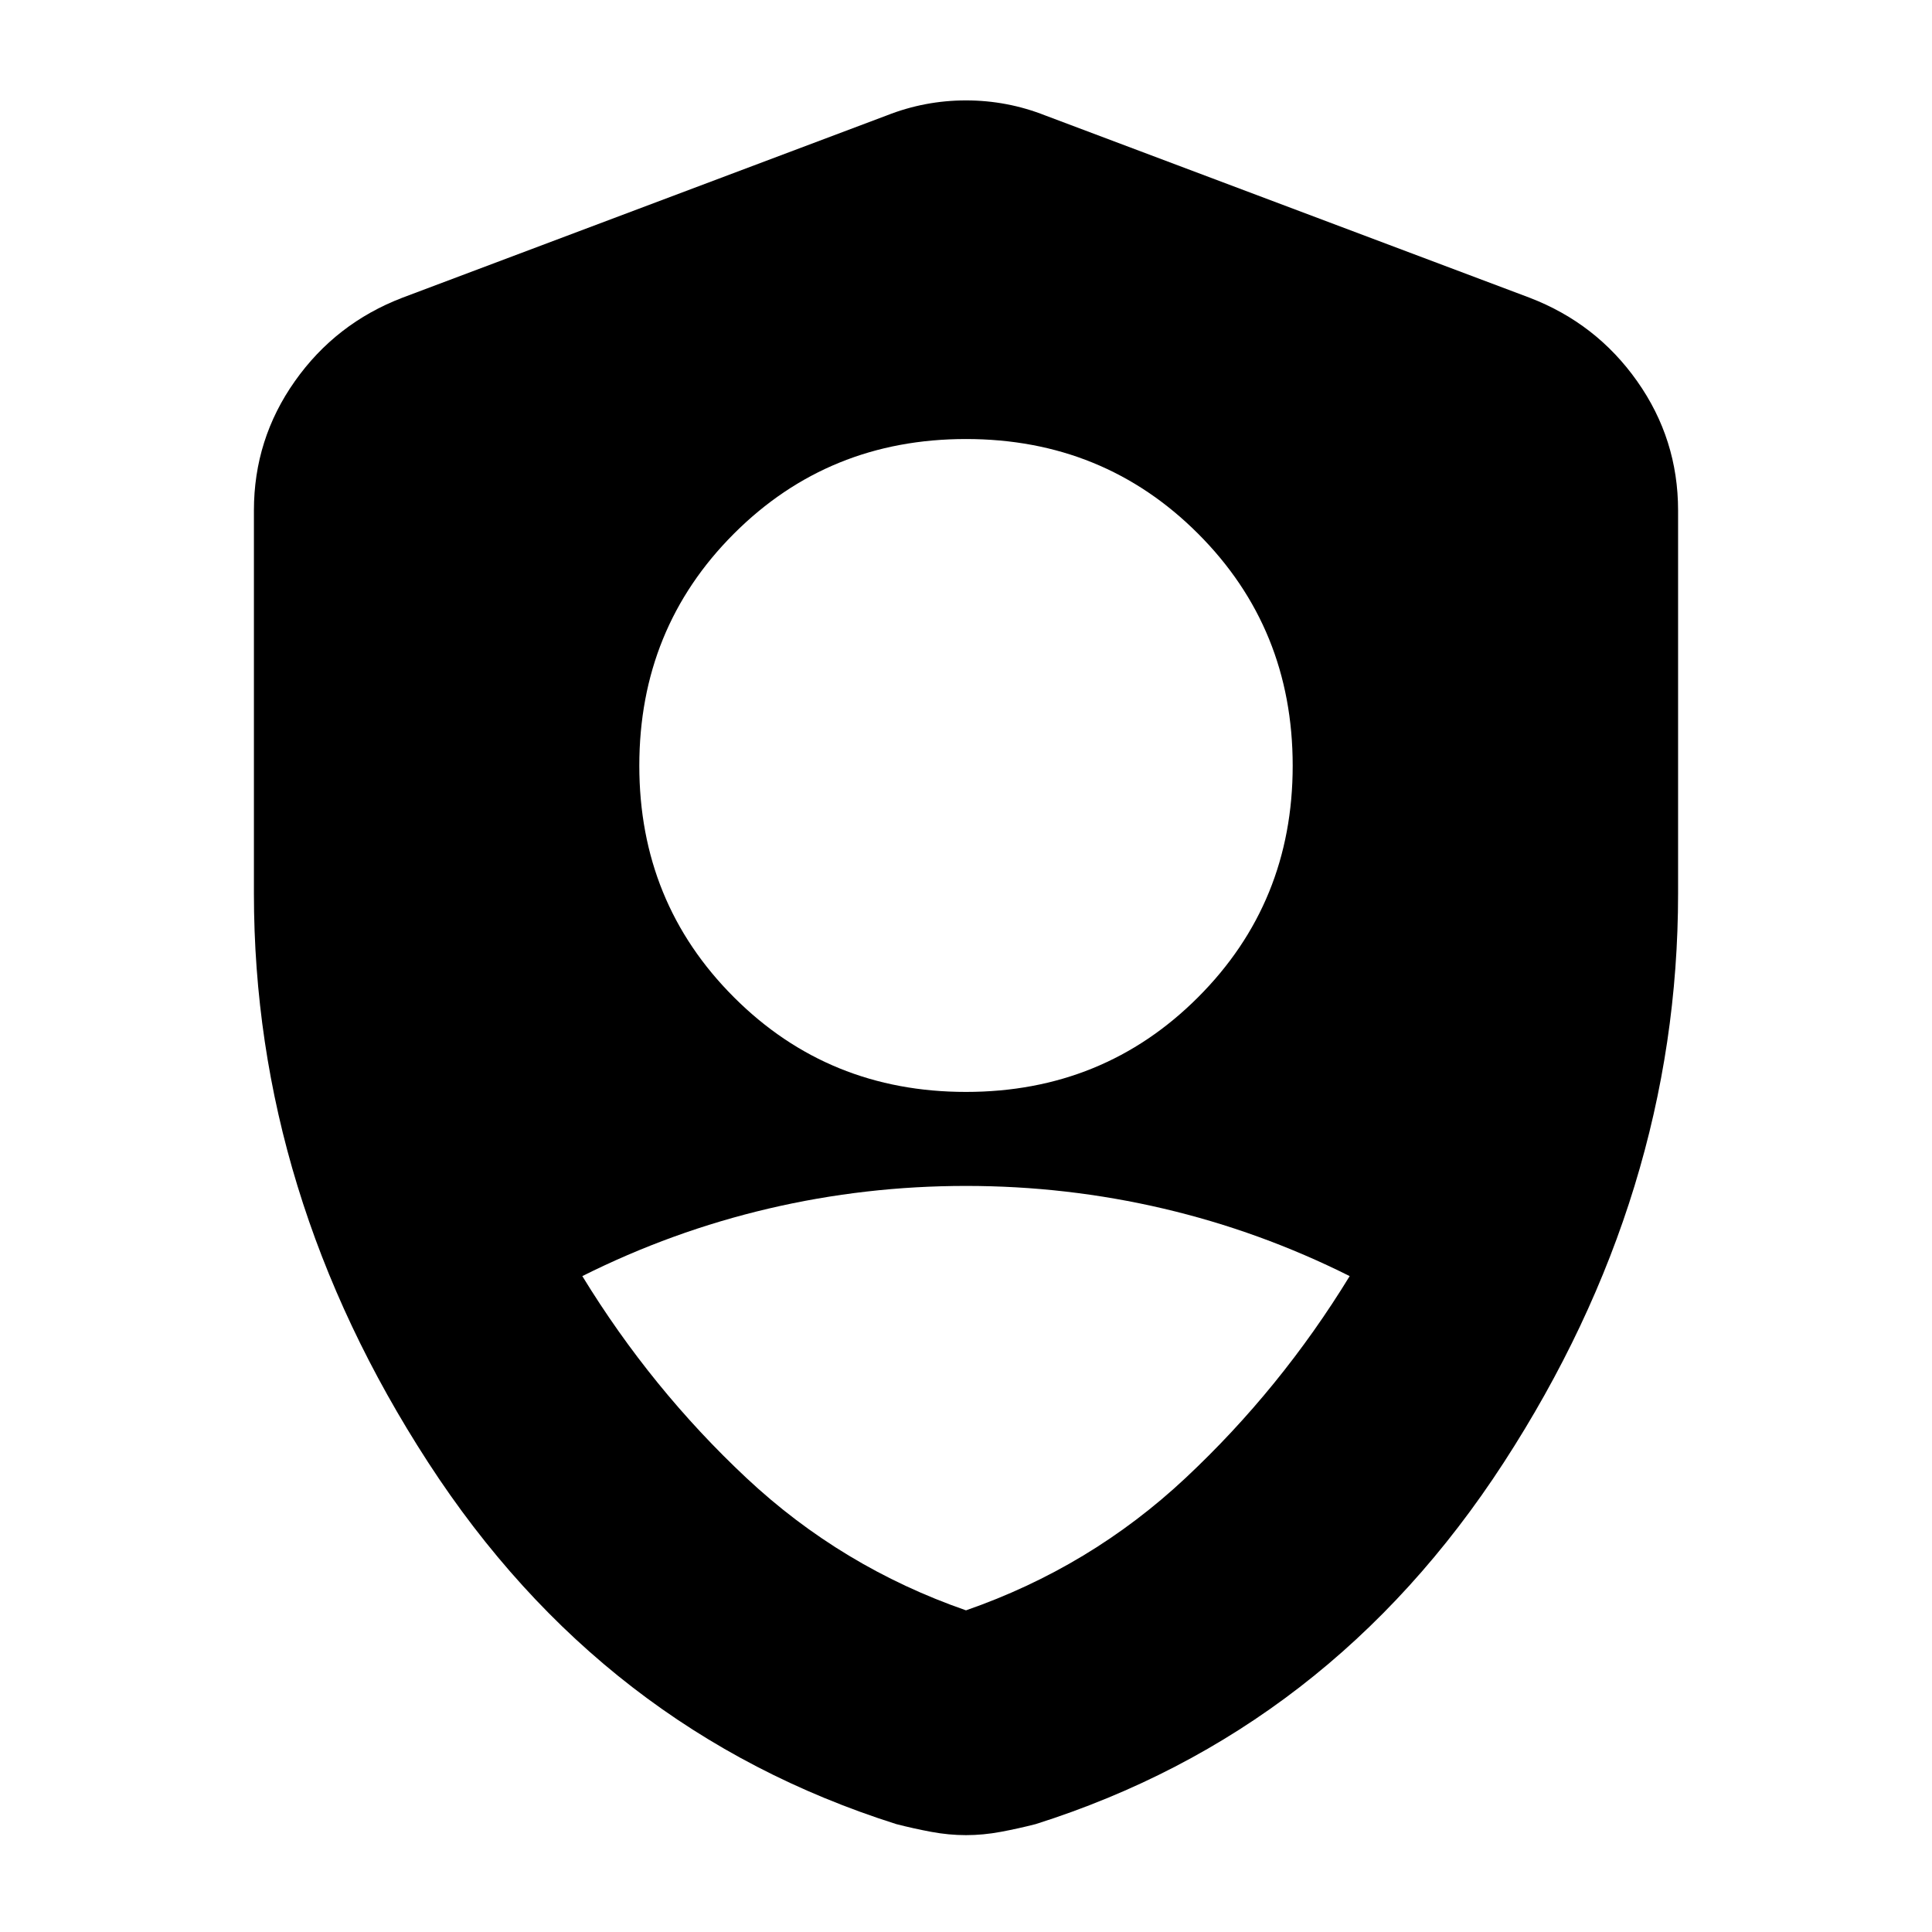 <svg xmlns="http://www.w3.org/2000/svg" height="24" viewBox="0 -960 960 960" width="24"><path d="M480-417.43q68.28 0 115.3-47.03 47.03-47.02 47.03-115.06 0-68.28-47.03-115.31-47.02-47.02-115.3-47.02t-115.3 47.02q-47.03 47.03-47.03 115.31 0 68.04 47.03 115.06 47.02 47.03 115.3 47.03Zm0 257.6q61.8-21.47 109.09-65.76 47.28-44.28 81.56-100.32-44.52-22.29-92.56-33.55-48.05-11.26-98.09-11.26-50.04 0-98.09 11.26-48.04 11.26-92.56 33.55 34.28 56.04 81.56 100.32Q418.2-181.3 480-159.83Zm0 111.7q-8.48 0-17.2-1.62-8.71-1.62-17.43-3.86-146-46.24-232.6-179.69-86.6-133.46-86.6-282.7v-190.37q0-35.39 20.32-64.18 20.31-28.8 53.47-41.52l240.65-90.56q18.96-7.48 39.39-7.48t39.39 7.48l240.65 90.56q33.16 12.72 53.47 41.52 20.32 28.79 20.32 64.18V-516q0 149.24-86.6 282.7-86.6 133.45-232.6 179.69-8.72 2.24-17.43 3.86-8.72 1.62-17.2 1.62Z"/></svg>
